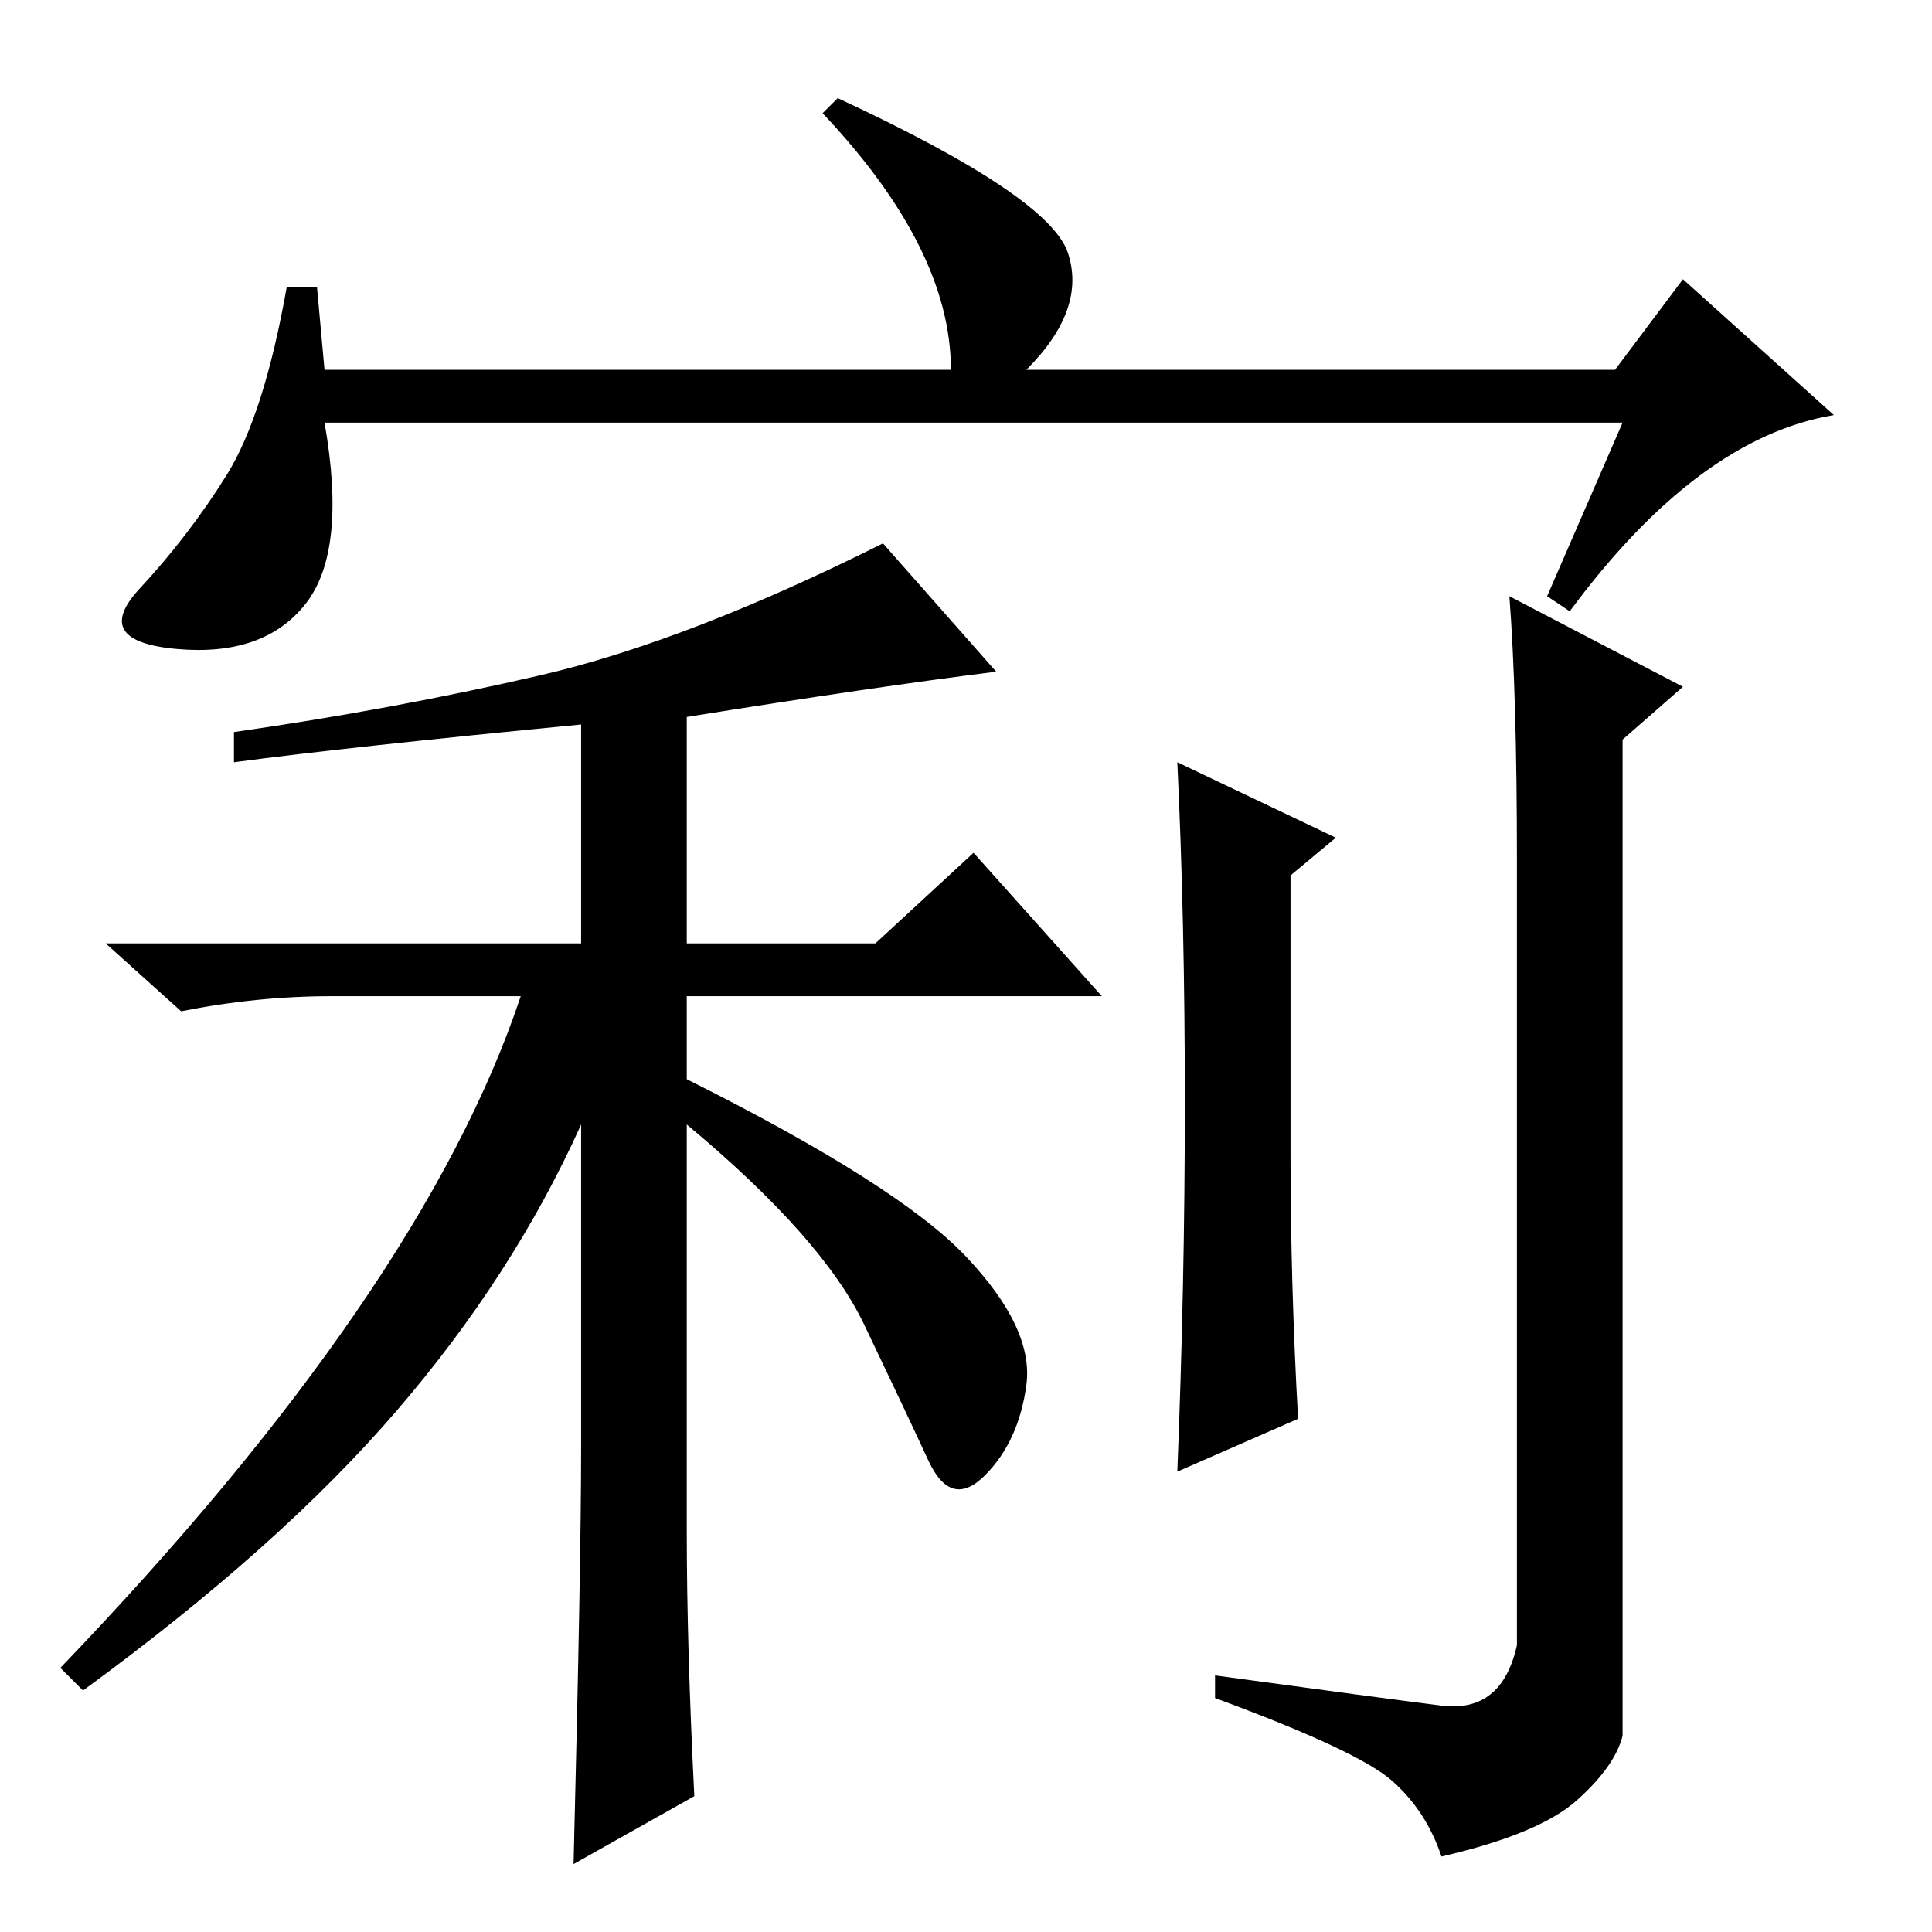 <?xml version="1.0" standalone="no"?>
<!DOCTYPE svg PUBLIC "-//W3C//DTD SVG 1.1//EN" "http://www.w3.org/Graphics/SVG/1.1/DTD/svg11.dtd" >
<svg xmlns="http://www.w3.org/2000/svg" xmlns:xlink="http://www.w3.org/1999/xlink" version="1.1" viewBox="0 -36 256 256">
  <g transform="matrix(1 0 0 -1 0 220)">
   <path fill="currentColor"
d="M215 200h-172q3 -17 -2.5 -24t-17 -6t-5 8t11.5 15t8 25h4l1 -11h83q0 16 -17 34l2 2q28 -13 30.5 -20.5t-5.5 -15.5h78l9 12l20 -18q-18 -3 -35 -26l-3 2zM77 64v43q-9 -20 -24.5 -38t-41.5 -37l-3 3q48 50 61 89h-25q-10 0 -20 -2l-10 9h63v29q-31 -3 -46 -5v4
q21 3 40.5 7.5t45.5 17.5l15 -17q-16 -2 -41 -6v-30h25l13 12l17 -19h-55v-11q28 -14 37 -23.5t8 -17t-5.5 -12t-7.5 2t-8.5 18t-23.5 26.5v-54q0 -15 1 -35l-16 -9q1 40 1 55zM157 110q0 24 -1 45l21 -10l-6 -5v-37q0 -17 1 -35l-16 -7q1 25 1 49zM200 177l23 -12l-8 -7
v-132q-1 -4 -6 -8.5t-18 -7.5q-2 6 -6.5 10t-23.5 11v3q22 -3 30 -4t10 8v104q0 22 -1 35z" />
  </g>

</svg>
